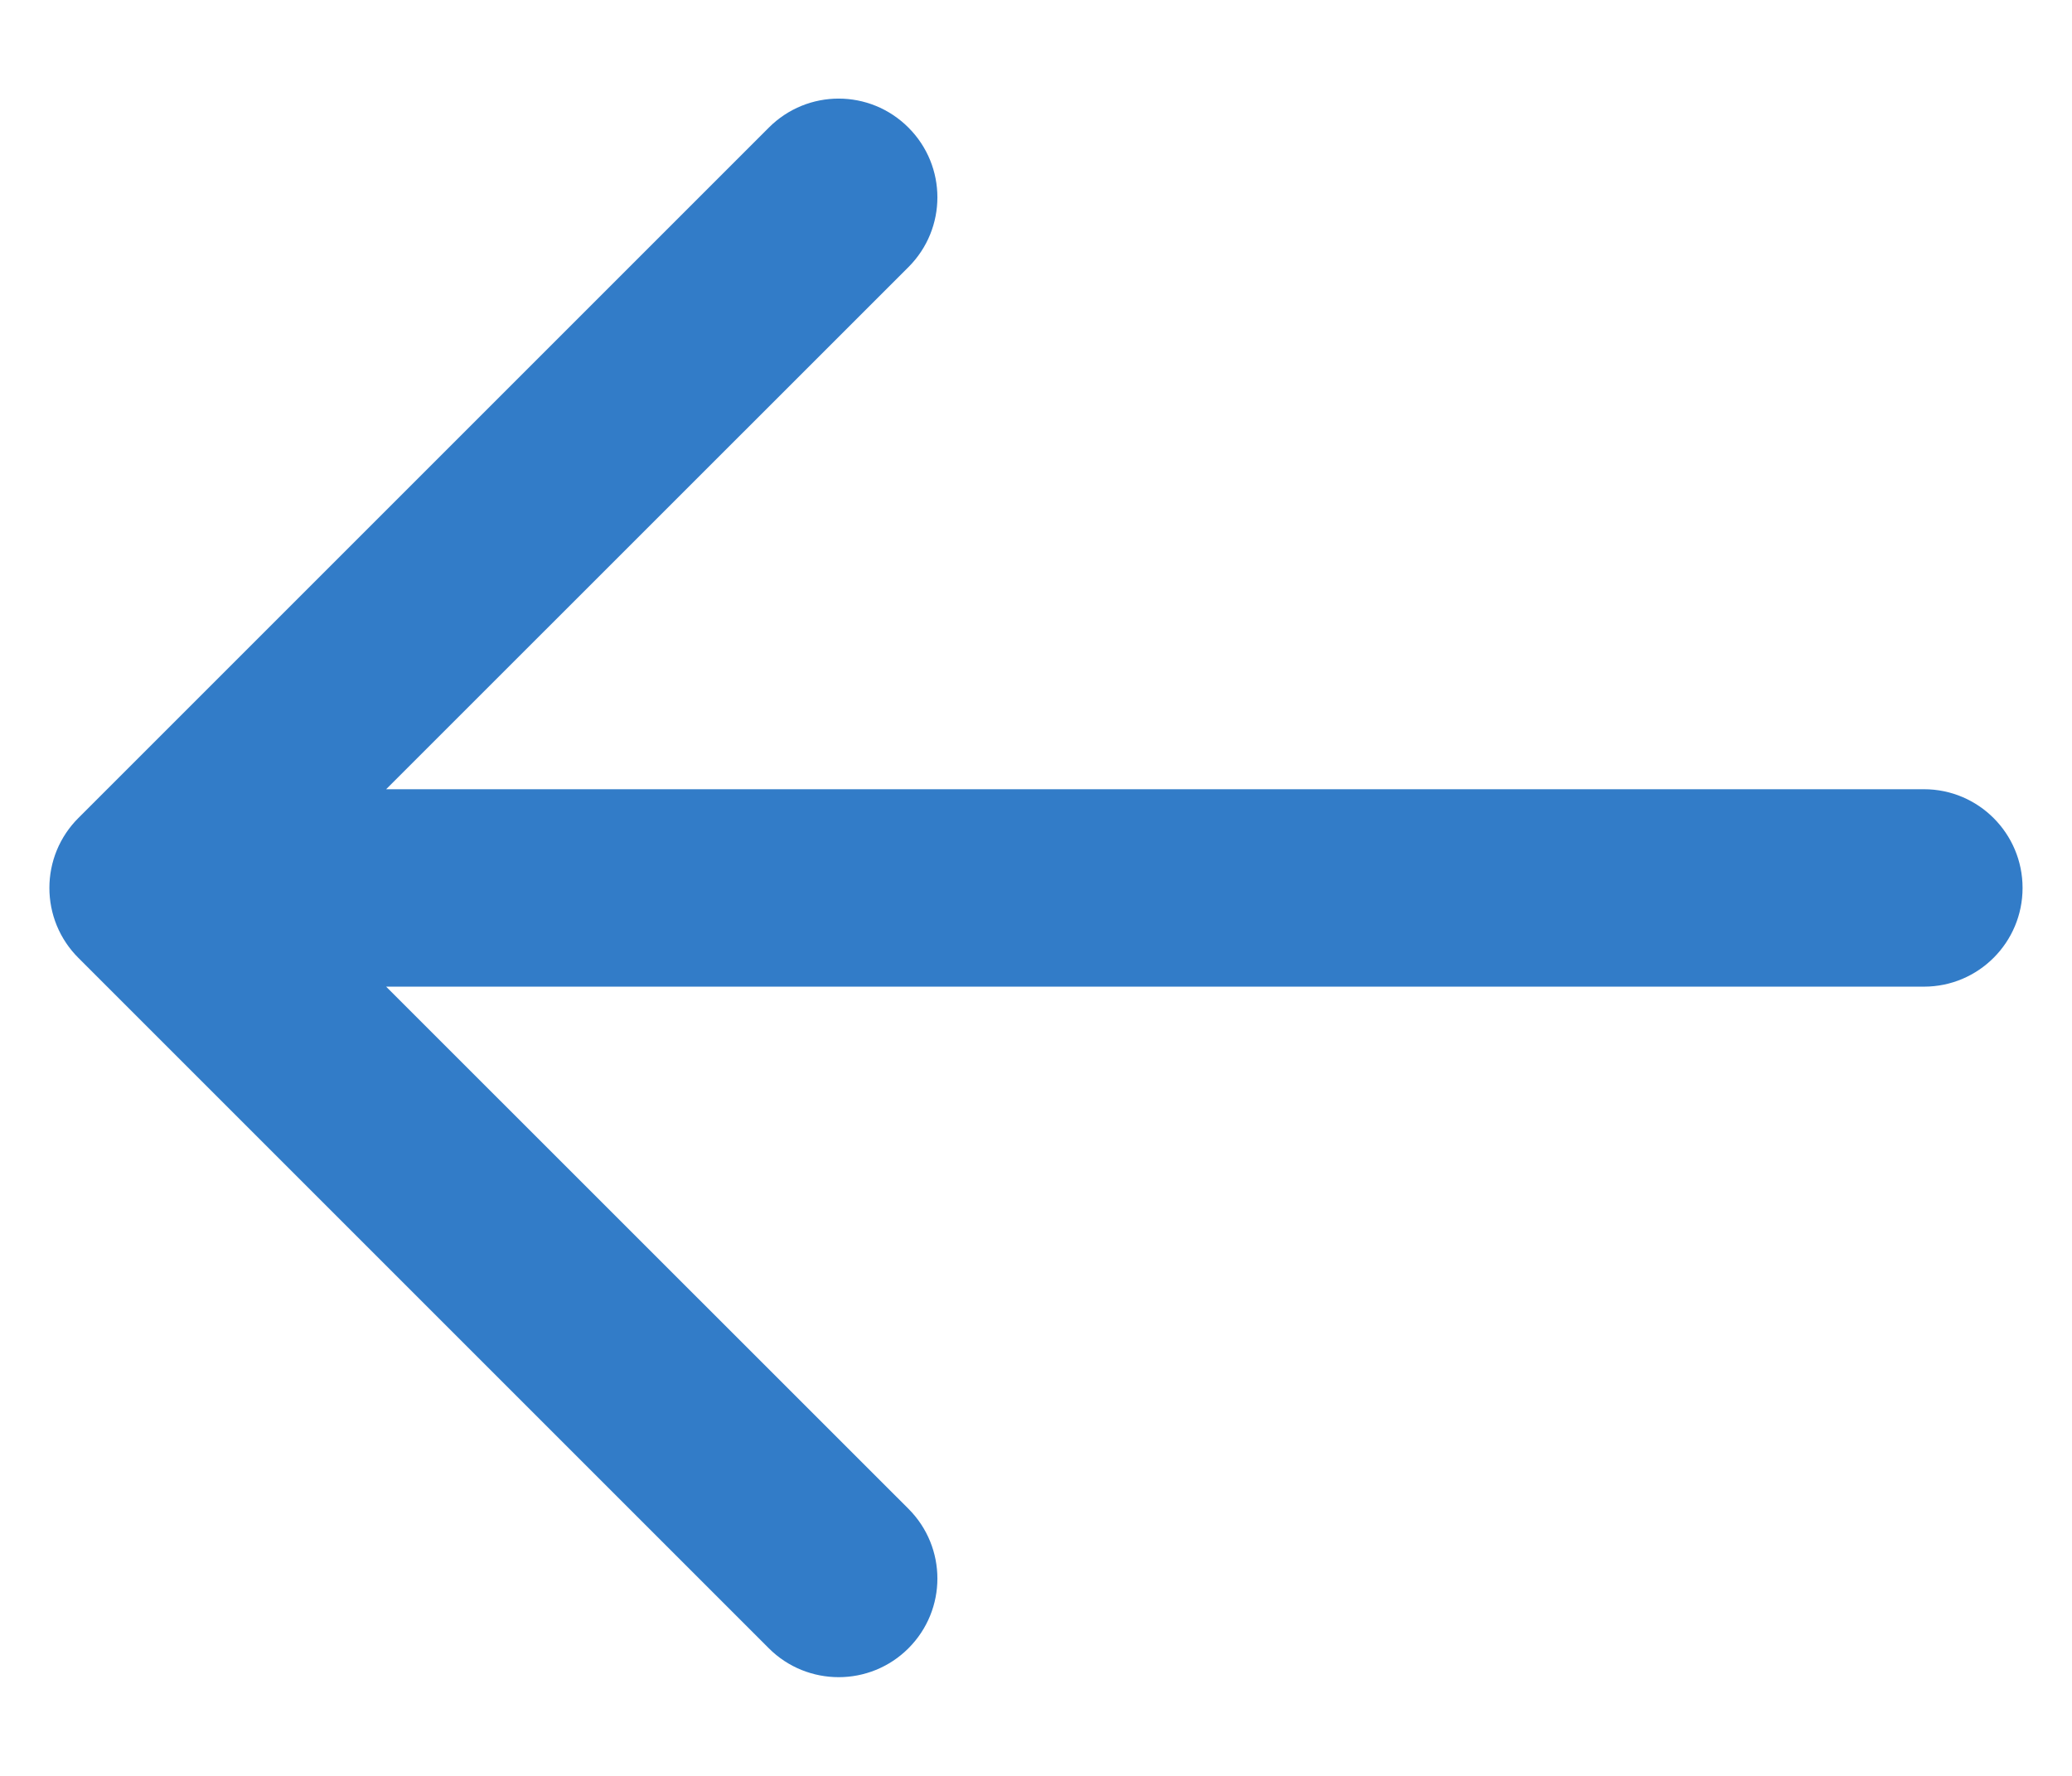 <svg width="14" height="12" viewBox="0 0 14 12" fill="none" xmlns="http://www.w3.org/2000/svg">
<path d="M13.666 6C13.666 6.368 13.368 6.667 13 6.667H2.609L6.138 10.195C6.399 10.456 6.399 10.877 6.138 11.138C6.008 11.268 5.837 11.333 5.667 11.333C5.496 11.333 5.325 11.268 5.195 11.138L0.529 6.472C0.467 6.41 0.418 6.337 0.384 6.255C0.317 6.092 0.317 5.908 0.384 5.745C0.418 5.663 0.467 5.59 0.529 5.528L5.195 0.862C5.456 0.601 5.877 0.601 6.138 0.862C6.399 1.123 6.399 1.544 6.138 1.805L2.609 5.333H13C13.368 5.333 13.666 5.632 13.666 6Z" fill="#327CC8"/>
</svg>
